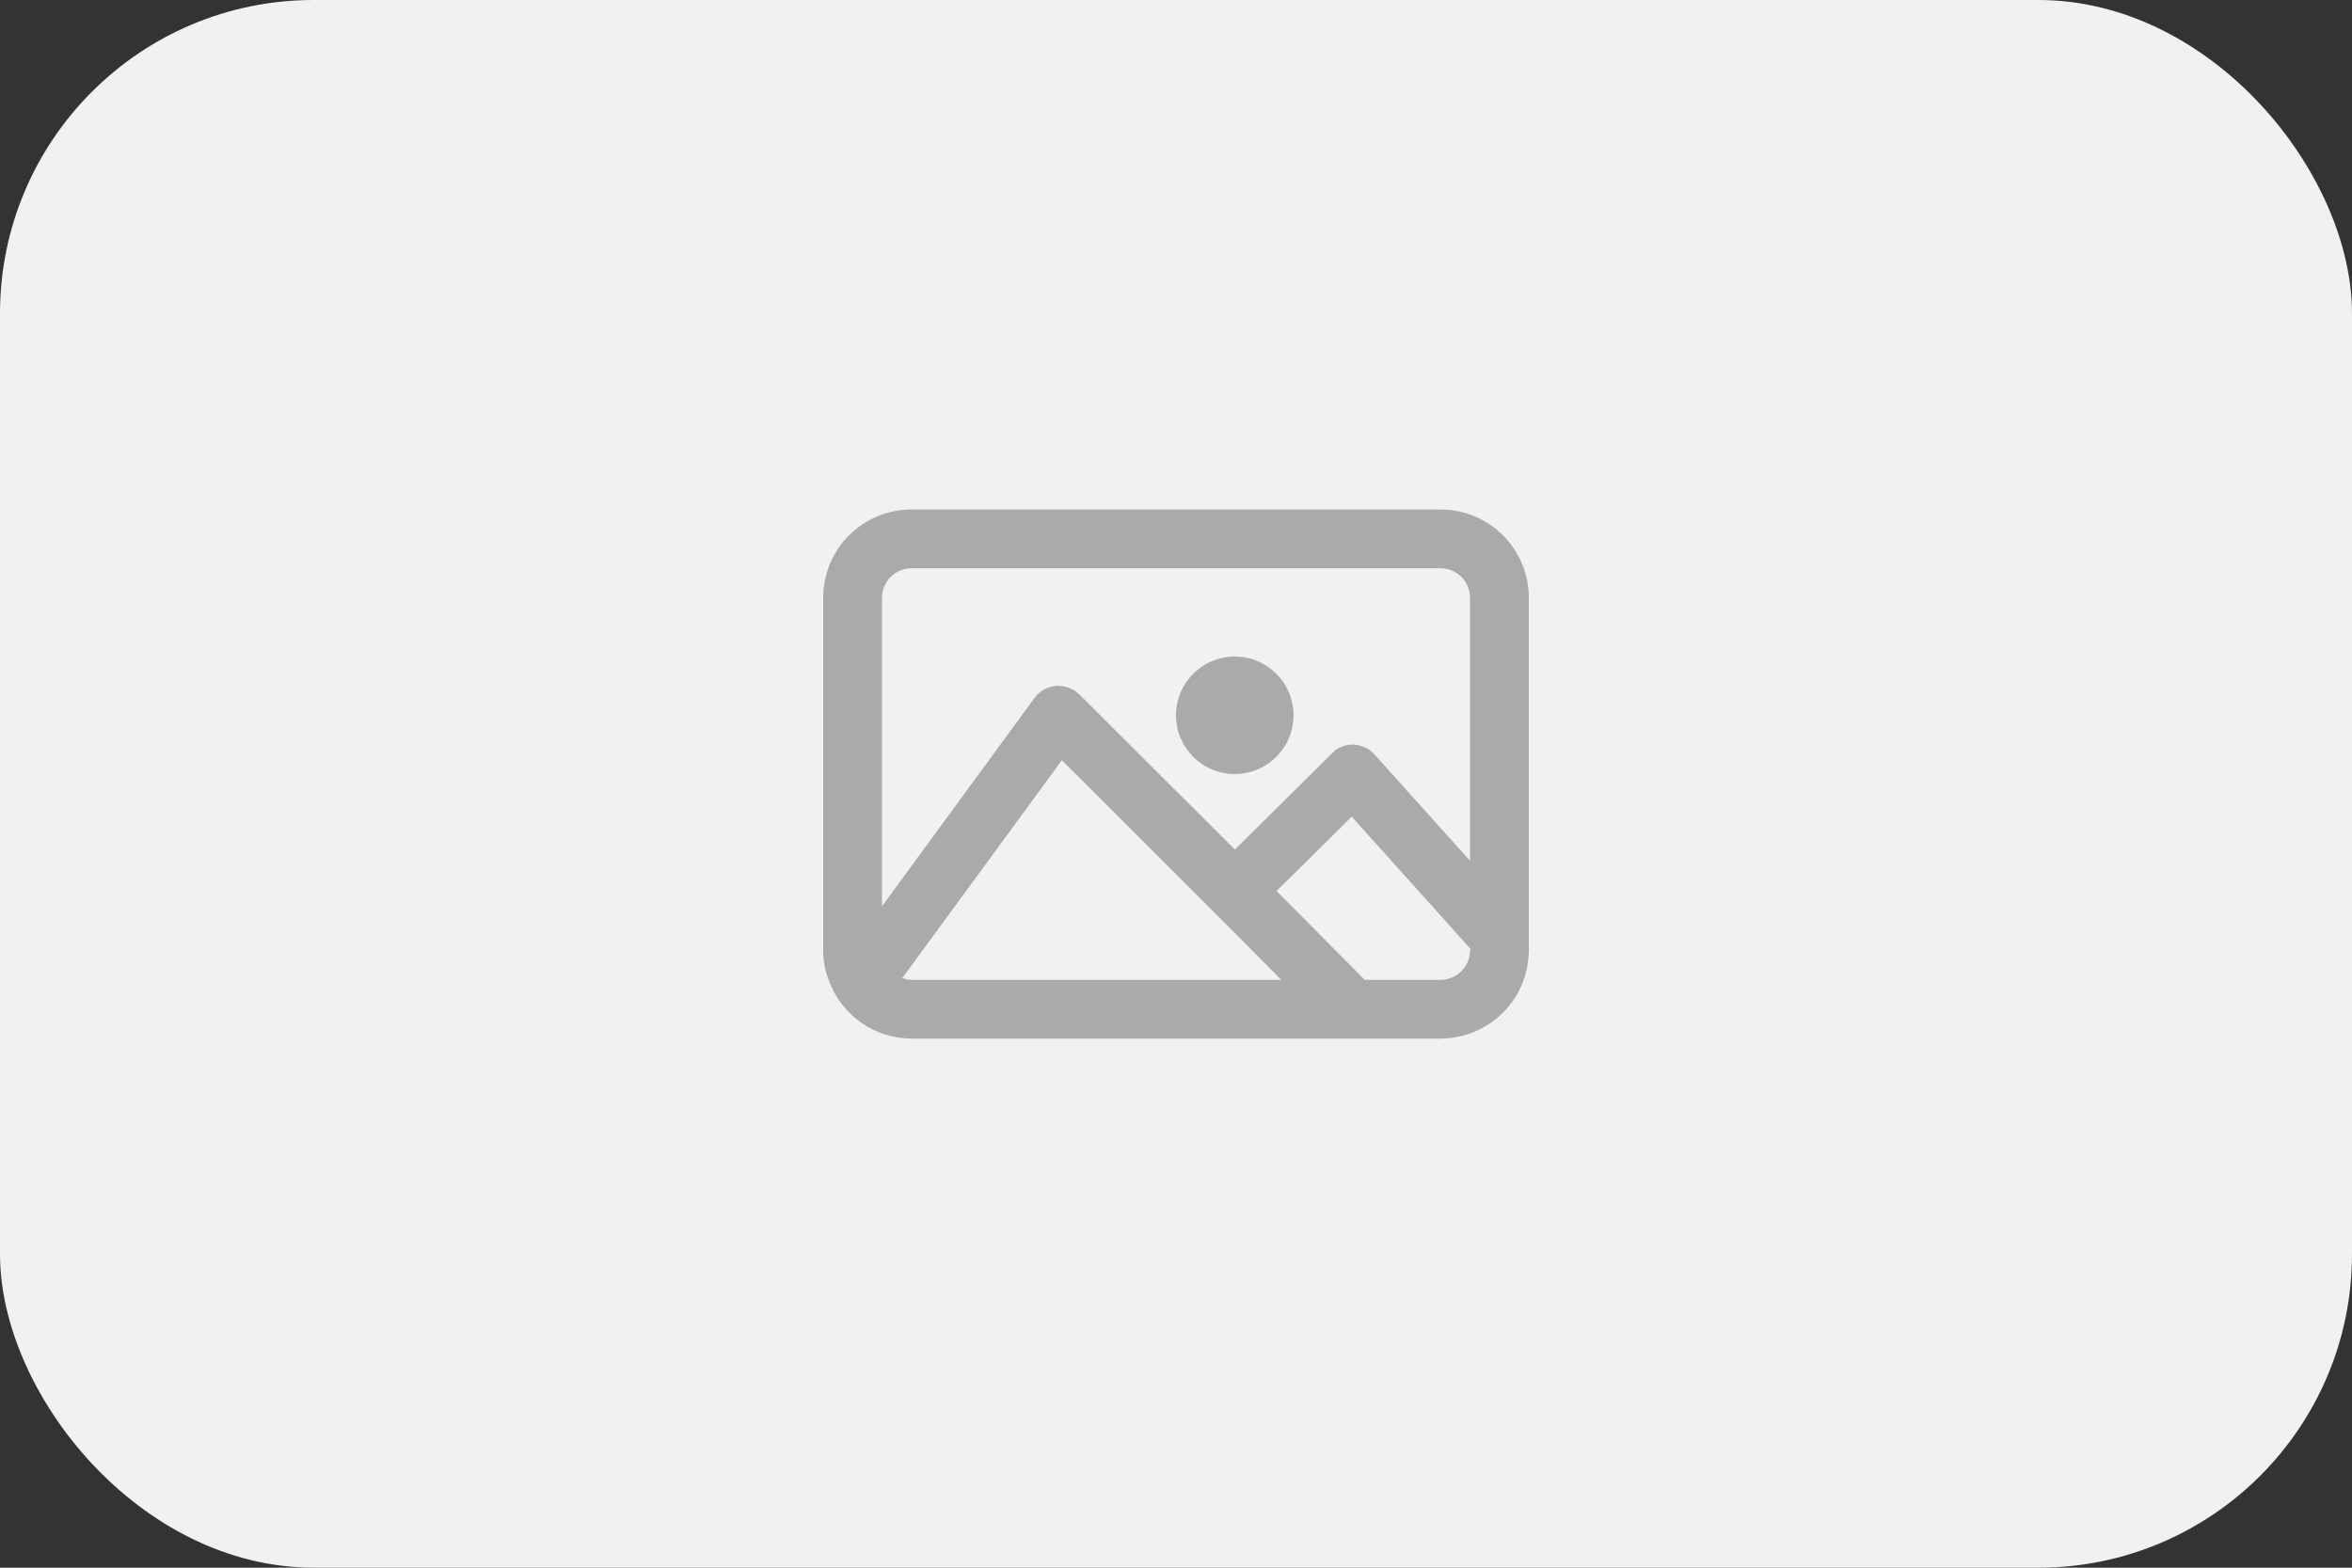 <svg width="60" height="40" viewBox="0 0 60 40" fill="none" xmlns="http://www.w3.org/2000/svg">
<rect x="0" y="0" width="60" height="40" fill="#333333" stroke="none"/>
<rect width="60" height="40" rx="8" fill="#F1F1F1"/>
<path d="M36.75 13H23.25C22.653 13 22.081 13.237 21.659 13.659C21.237 14.081 21 14.653 21 15.25V24.25C20.999 24.504 21.044 24.756 21.135 24.992C21.313 25.497 21.663 25.923 22.125 26.193C22.467 26.392 22.855 26.497 23.25 26.5H36.75C37.125 26.498 37.494 26.404 37.824 26.224C38.154 26.045 38.434 25.787 38.64 25.473C38.873 25.108 38.998 24.684 39 24.25V15.25C39 14.653 38.763 14.081 38.341 13.659C37.919 13.237 37.347 13 36.75 13ZM30.281 25.001H23.25C23.17 25 23.091 24.985 23.017 24.956L27.089 19.398L30.427 22.734L31.485 23.791L32.686 25.001H30.281ZM37.501 24.25C37.5 24.449 37.421 24.64 37.28 24.78C37.139 24.921 36.949 25 36.75 25.001H34.815L32.565 22.734L34.483 20.838L37.515 24.213L37.501 24.25ZM37.501 21.963L35.062 19.247C34.995 19.172 34.913 19.112 34.821 19.07C34.73 19.027 34.632 19.003 34.531 18.999C34.429 18.994 34.328 19.011 34.233 19.049C34.138 19.087 34.053 19.145 33.983 19.218L31.502 21.677L27.534 17.717C27.454 17.642 27.361 17.584 27.259 17.547C27.157 17.51 27.049 17.494 26.94 17.5C26.832 17.51 26.728 17.543 26.633 17.595C26.539 17.648 26.457 17.72 26.392 17.807L22.499 23.125V15.25C22.5 15.051 22.579 14.861 22.72 14.72C22.86 14.579 23.051 14.5 23.25 14.499H36.75C36.949 14.5 37.139 14.579 37.28 14.72C37.421 14.861 37.5 15.051 37.501 15.25V21.963Z" fill="#AAAAAA"/>
<path d="M31.499 19.75C32.327 19.75 32.998 19.079 32.998 18.251C32.998 17.423 32.327 16.752 31.499 16.752C30.671 16.752 30 17.423 30 18.251C30 19.079 30.671 19.75 31.499 19.75Z" fill="#AAAAAA"/>
</svg>
